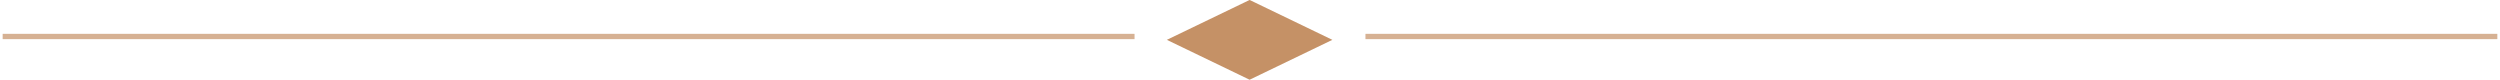 <svg id="divider_拷貝_2" data-name="divider 拷貝 2" xmlns="http://www.w3.org/2000/svg" width="552.172" height="17.59" viewBox="0 0 552.172 17.59">
  <defs>
    <style>
      .cls-1 {
        fill: none;
        stroke: #c59166;
        stroke-width: 1.172px;
        opacity: 0.7;
      }

      .cls-1, .cls-2 {
        fill-rule: evenodd;
      }

      .cls-2 {
        fill: #c59166;
      }
    </style>
  </defs>
  <path id="形狀_3_拷貝" data-name="形狀 3 拷貝" class="cls-1" d="M364,2560H614" transform="translate(-363.414 -2551.94)"/>
  <path id="形狀_3_拷貝_2" data-name="形狀 3 拷貝 2" class="cls-1" d="M665,2560H915" transform="translate(-363.414 -2551.94)"/>
  <path id="矩形_5" data-name="矩形 5" class="cls-2" d="M621.135,2560.74l18.279-8.81,18.279,8.81-18.279,8.81Z" transform="translate(-363.414 -2551.94)"/>
</svg>
